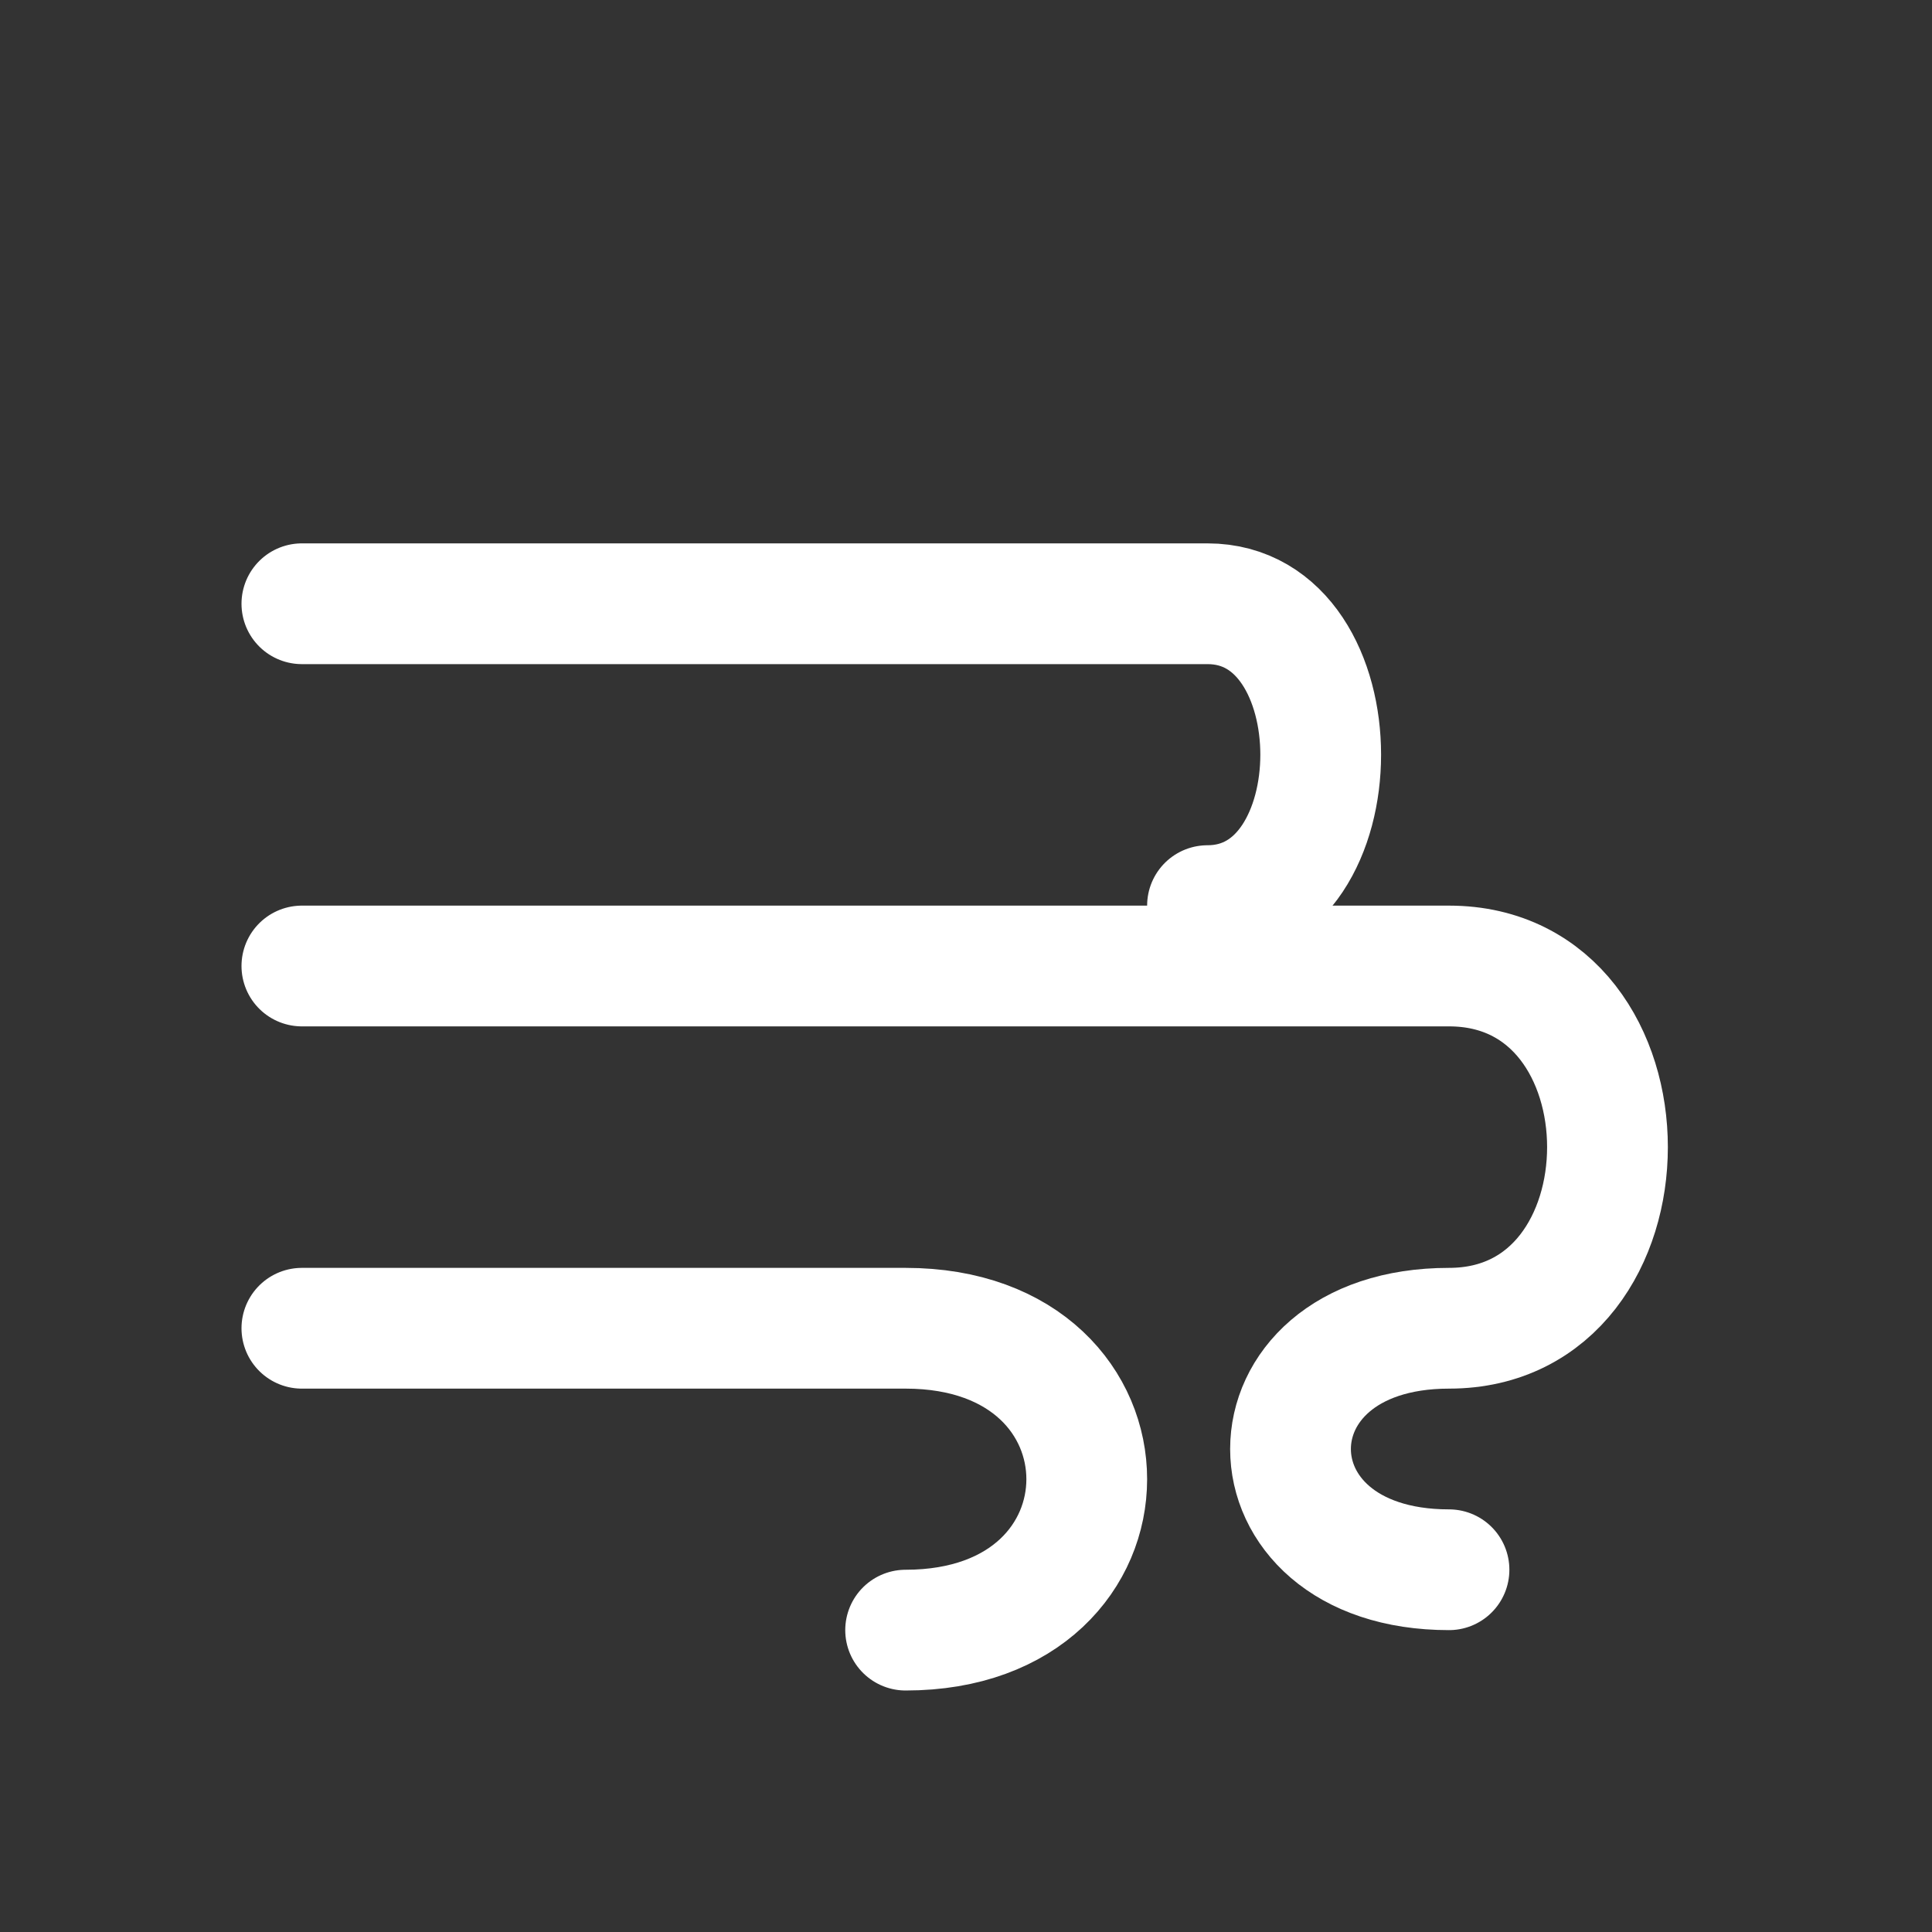 <svg width="64" height="64" viewBox="0 0 64 64" xmlns="http://www.w3.org/2000/svg" stroke="white" stroke-width="4" fill="none" stroke-linecap="round">
  <rect x="0" y="0" width="64" height="64" fill="#333333" stroke="none"/>
  <path d="M10 20H40C45 20 45 30 40 30" />
  <path d="M10 32H48C55 32 55 44 48 44C41 44 41 52 48 52" />
  <path d="M10 44H30C38 44 38 54 30 54" />
</svg>